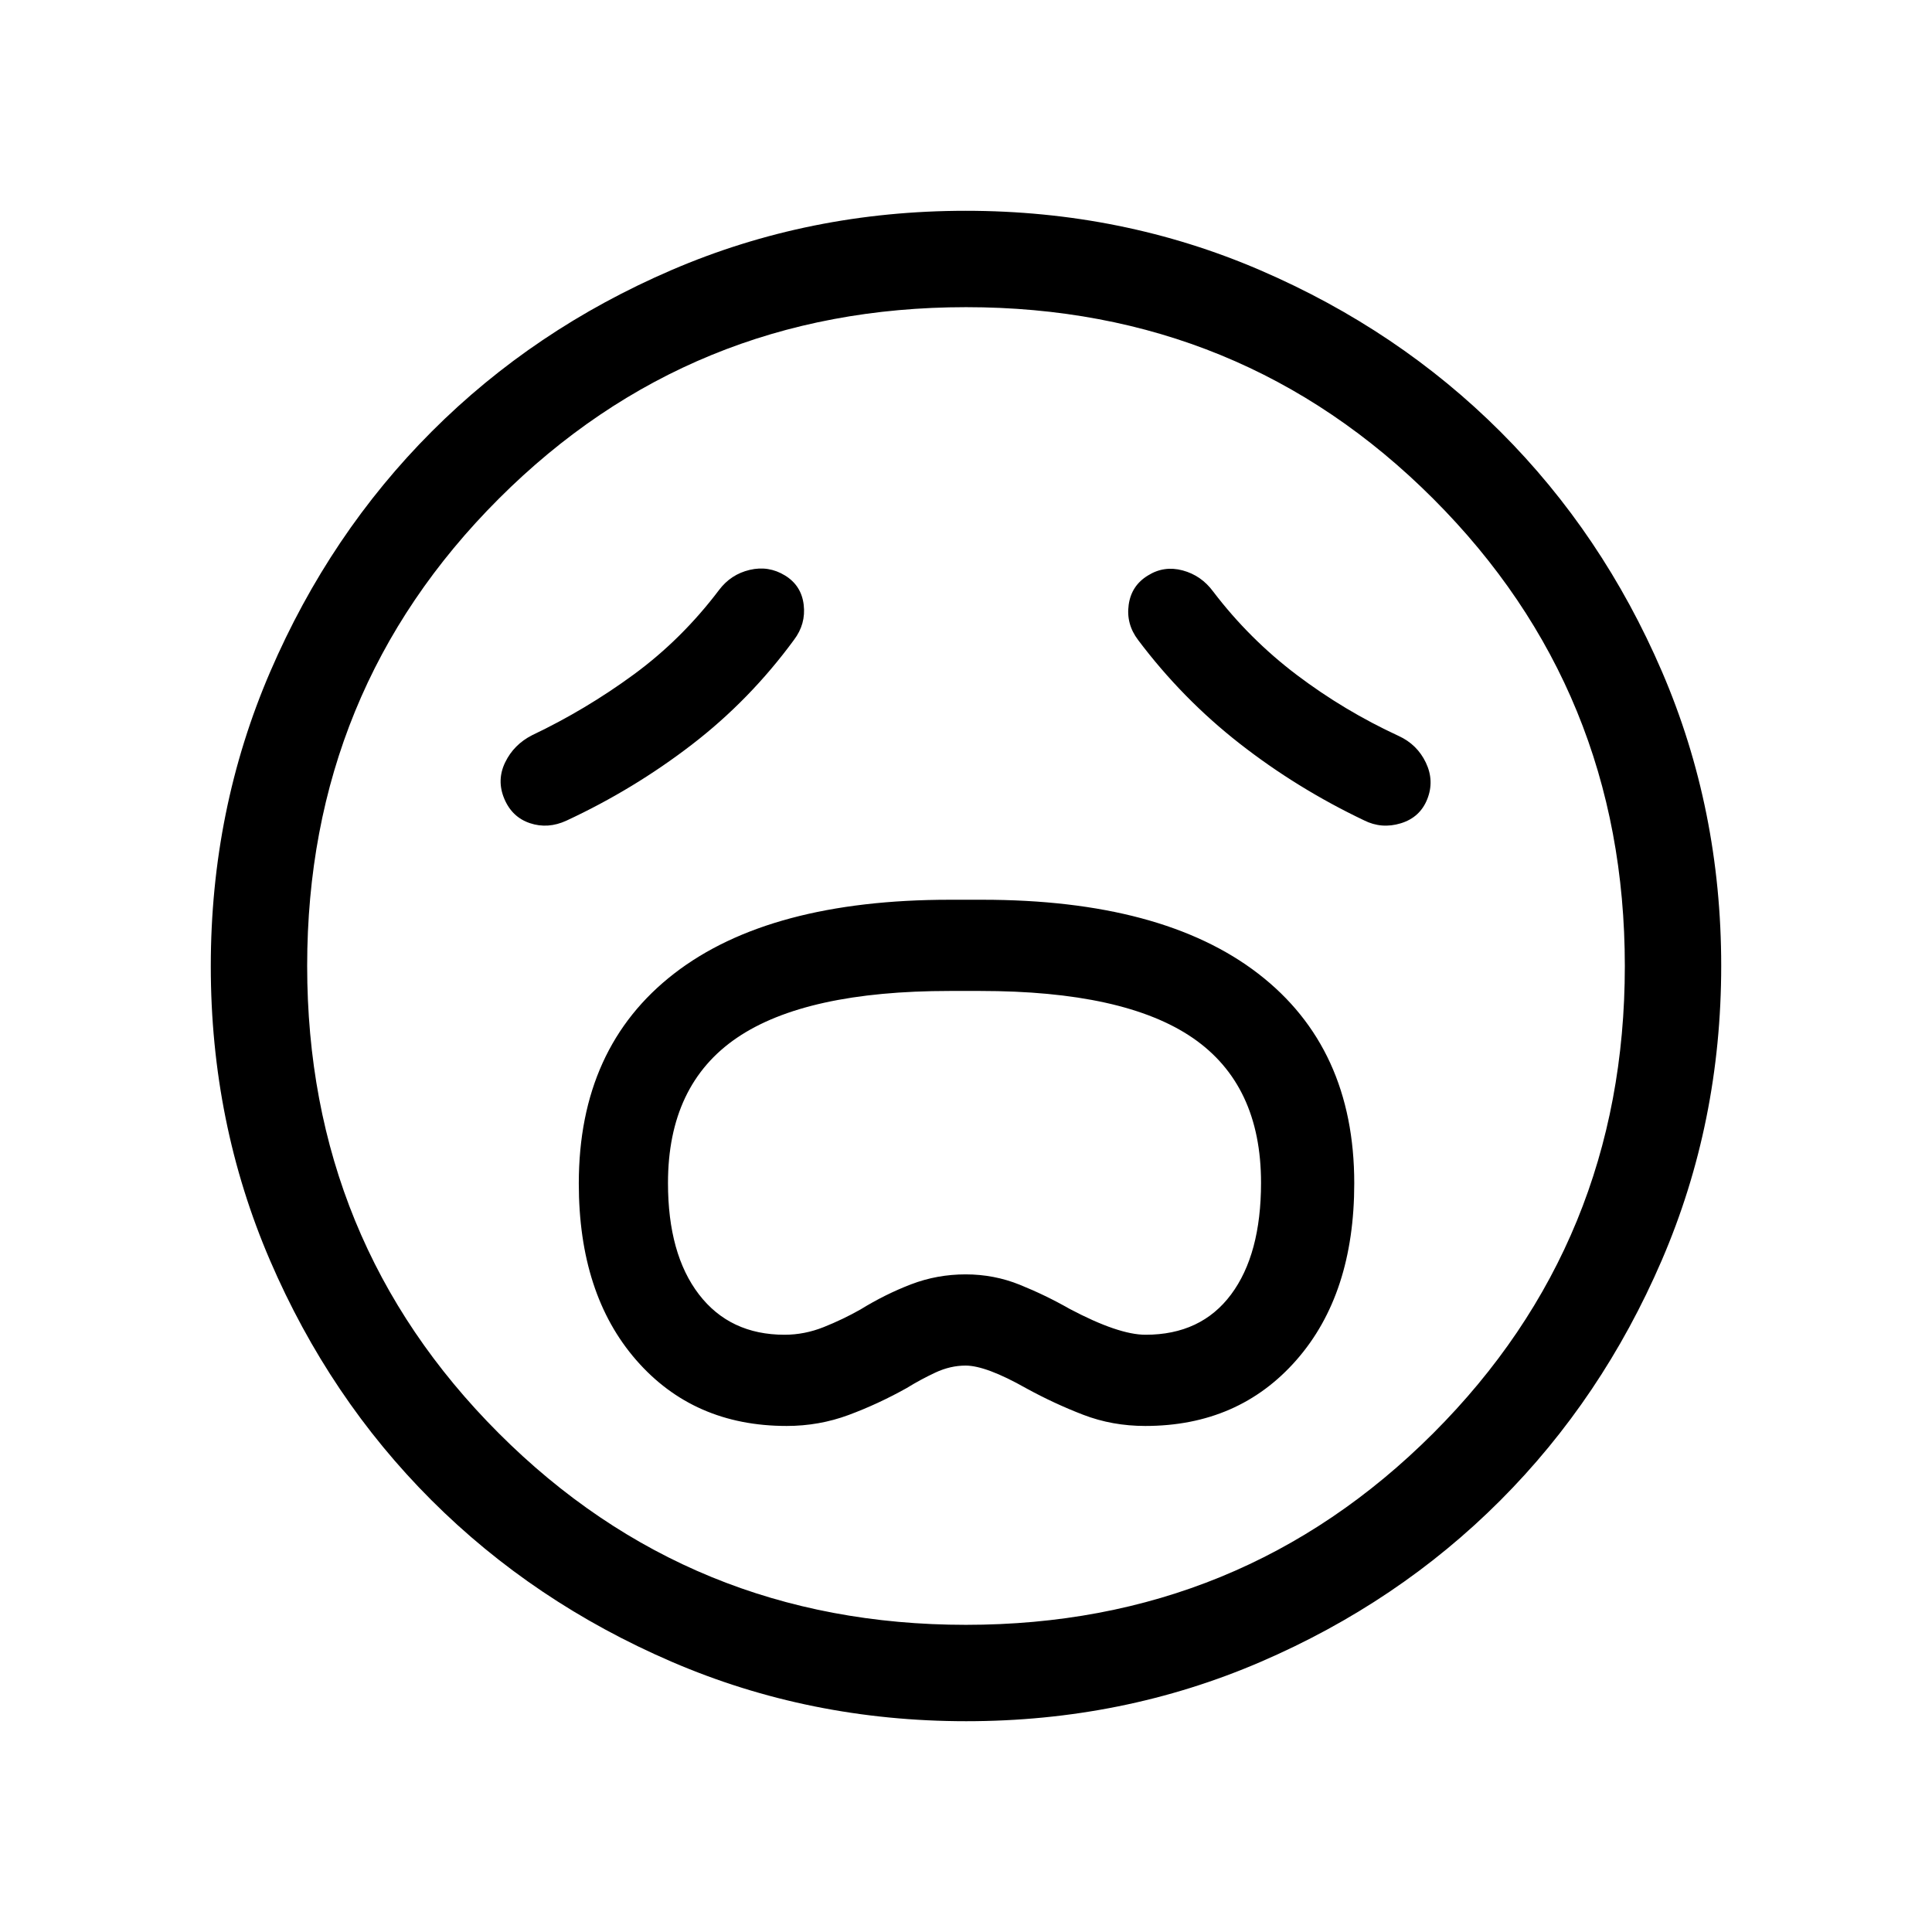 <svg xmlns="http://www.w3.org/2000/svg" height="40" viewBox="0 -960 960 960" width="40"><path d="M390.86-251.45q16.15 0 30.84-5.46 14.68-5.46 28.75-13.33 6.88-4.25 14.31-7.73 7.44-3.48 15.03-3.48 10.2 0 30.11 11.27 13.89 7.61 28.33 13.17 14.44 5.56 30.84 5.56 46.41 0 75.13-32.77 28.72-32.76 28.72-87.81 0-67.37-47.67-104.13-47.68-36.76-137.25-36.76h-15.93q-89.64 0-137.05 36.65-47.42 36.66-47.42 104.33 0 55.03 28.53 87.76 28.52 32.73 74.73 32.73Zm-1-45.32q-27.16 0-42.55-20.04-15.39-20.05-15.39-55.36 0-48.82 34.23-72.13 34.23-23.3 105.78-23.3h15.09q71.57 0 105.58 23.29 34 23.29 34 72 0 35.59-14.92 55.57-14.92 19.97-42.46 19.97-13.46 0-37.77-12.88-11.92-6.79-24.7-11.95-12.77-5.17-26.94-5.17-14.18 0-27.07 4.93-12.89 4.94-25.19 12.52-8.67 4.91-18.22 8.73-9.56 3.82-19.47 3.82Zm4.65-345.26q5.99-7.91 4.84-17.47-1.14-9.56-9.29-14.55-8.15-4.99-17.53-2.78-9.39 2.22-15.25 10.01-18.46 24.41-42.32 41.93-23.87 17.51-50.54 30.2-9.1 4.63-13.4 13.49-4.3 8.86-.46 18.05 3.85 9.2 12.77 12.18 8.91 2.98 18.12-1.25 33.47-15.58 62.3-37.76 28.84-22.17 50.76-52.05Zm170.98 0q21.98 29.23 50.48 51.5 28.5 22.27 61.82 38.15 8.72 4.39 18.26 1.47 9.54-2.91 13.15-12 3.61-9.09-.69-18.13-4.31-9.04-13.52-13.27-26.95-12.44-50.57-30.28-23.61-17.84-41.6-41.47-5.9-8.01-15.16-10.5-9.26-2.48-17.24 2.51-8.24 4.99-9.58 14.55-1.34 9.56 4.65 17.47Zm-85.36 537.29q-77.86 0-146.44-29.57-68.59-29.58-119.32-80.27-50.73-50.69-80.18-119.1-29.45-68.41-29.45-146.19 0-77.86 29.57-146.44 29.58-68.59 80.27-119.32 50.69-50.73 119.1-80.18 68.41-29.45 146.19-29.45 77.86 0 146.44 29.57 68.59 29.58 119.32 80.27 50.73 50.69 80.18 119.1 29.45 68.41 29.45 146.19 0 77.86-29.57 146.44-29.58 68.59-80.27 119.32-50.69 50.73-119.1 80.18-68.41 29.45-146.19 29.45ZM480-480Zm-.04 327.37q136.97 0 232.19-95.18 95.22-95.19 95.22-232.15 0-136.97-95.18-232.19-95.19-95.22-232.15-95.22-136.97 0-232.19 95.18-95.22 95.19-95.22 232.15 0 136.97 95.18 232.19 95.19 95.22 232.15 95.22Z"/></svg>